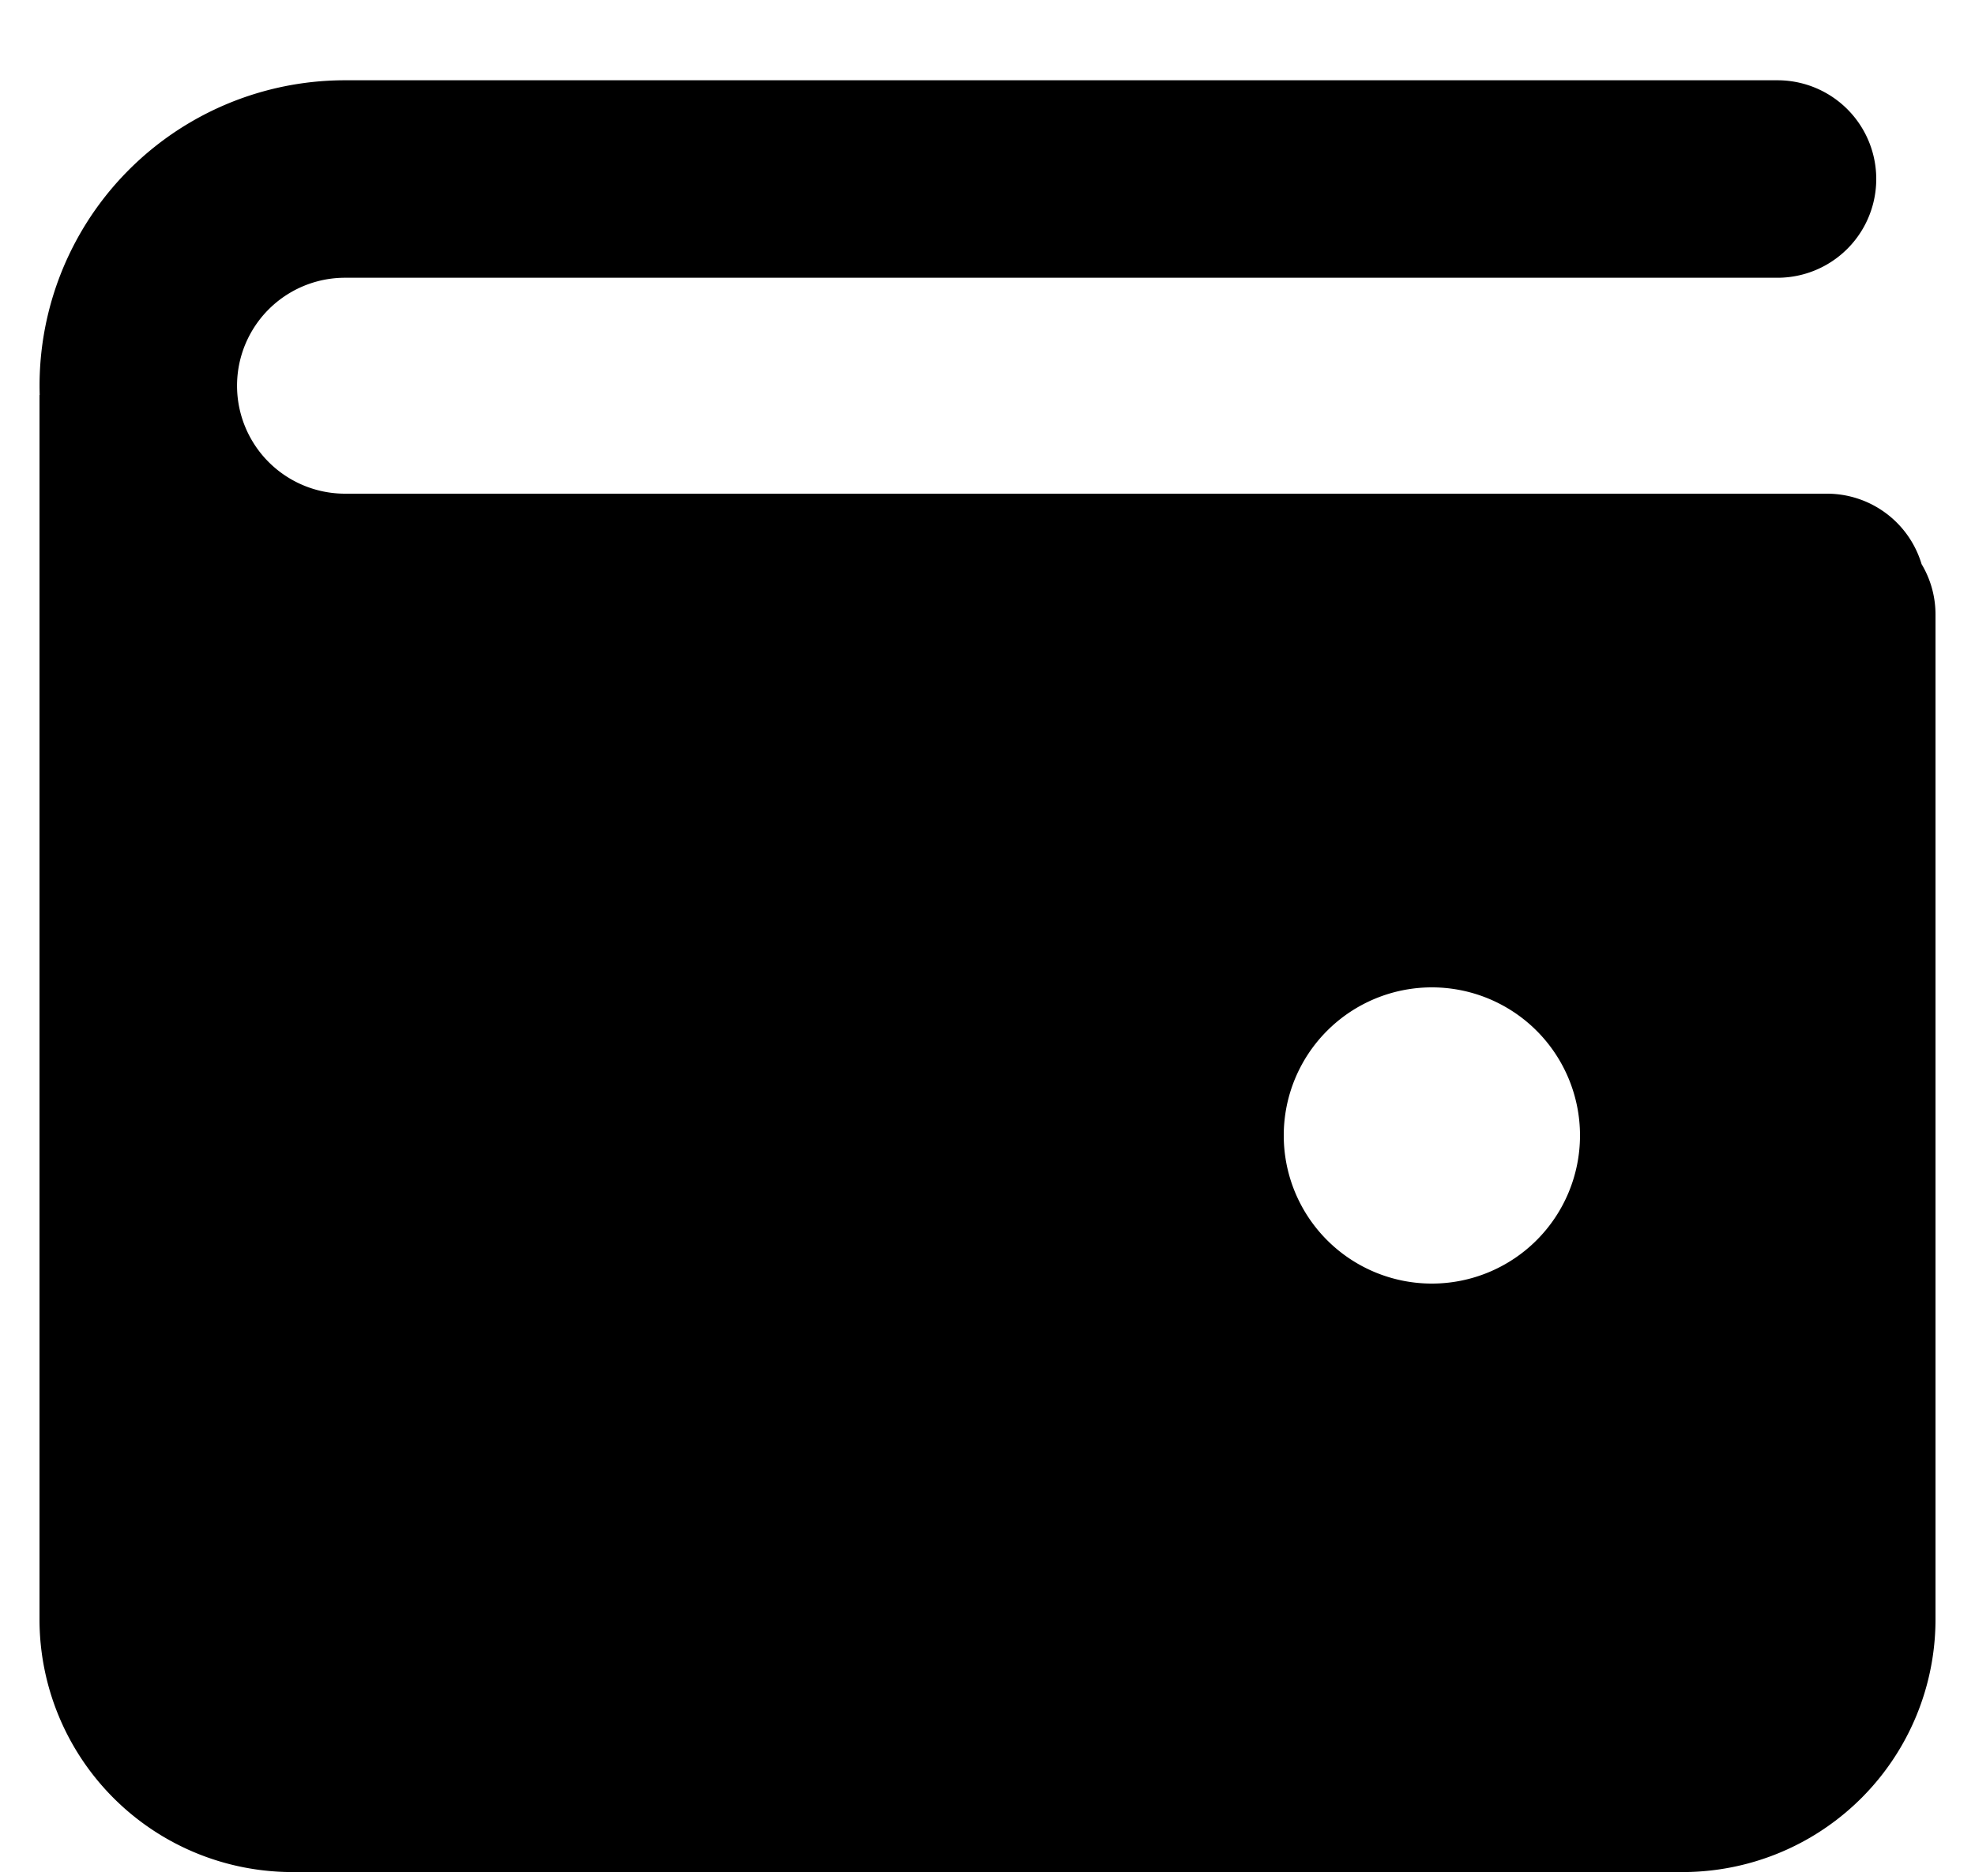 <svg xmlns="http://www.w3.org/2000/svg" fill="none" viewBox="0 0 20 19">
  <path fill="#000" fill-rule="evenodd" d="M3.494.813A3.093 3.093 0 0 0 .402 4.001L.4 4v12.4a2.56 2.56 0 0 0 2.56 2.56h14.08a2.56 2.56 0 0 0 2.56-2.56V6.227a.995.995 0 0 0-.141-.514A1 1 0 0 0 18.5 5H3.494a1.093 1.093 0 1 1 0-2.187H18a1 1 0 1 0 0-2H3.494ZM16 11.5a1.5 1.5 0 1 1-3 0 1.5 1.5 0 0 1 3 0Z" clip-rule="evenodd"/>
</svg>
